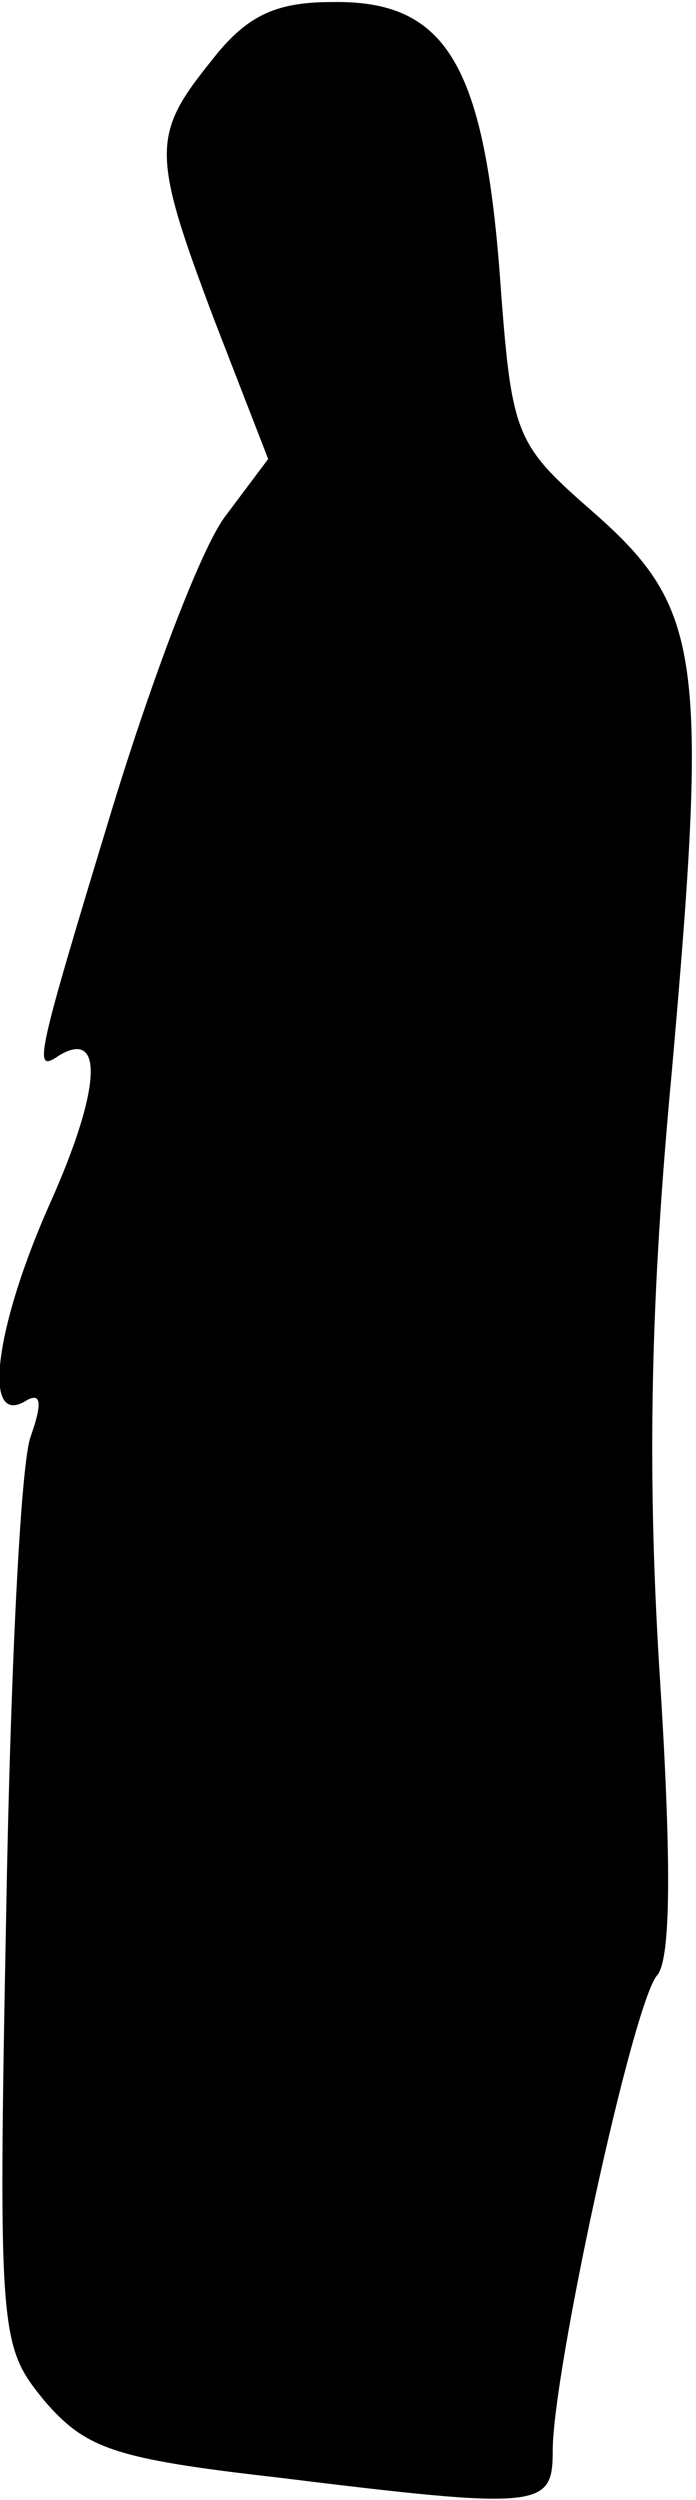 <?xml version="1.0" standalone="no"?>
<!DOCTYPE svg PUBLIC "-//W3C//DTD SVG 20010904//EN"
 "http://www.w3.org/TR/2001/REC-SVG-20010904/DTD/svg10.dtd">
<svg version="1.0" xmlns="http://www.w3.org/2000/svg"
 width="34pt" height="122pt" viewBox="0 0 34 122"
 preserveAspectRatio="xMidYMid meet">
<g transform="translate(0,122) scale(0.1,-0.1)"
fill="#000000" stroke="none">
<path fill="#000000" stroke="none" d="M103 1190 c-29 -36 -29 -45 2 -127 l26
-67 -21 -28 c-12 -16 -36 -80 -55 -142 -38 -125 -39 -130 -26 -121 22 13 20
-17 -4 -71 -27 -60 -34 -110 -13 -98 8 5 9 0 3 -17 -5 -13 -10 -118 -12 -234
-4 -207 -3 -210 19 -237 20 -23 34 -28 113 -37 130 -16 135 -15 135 13 0 38
39 218 51 232 7 8 7 58 1 151 -6 99 -4 181 6 288 18 203 15 228 -37 274 -40
35 -41 37 -47 119 -8 102 -27 132 -82 131 -28 0 -42 -7 -59 -29z"/>
</g>
</svg>
